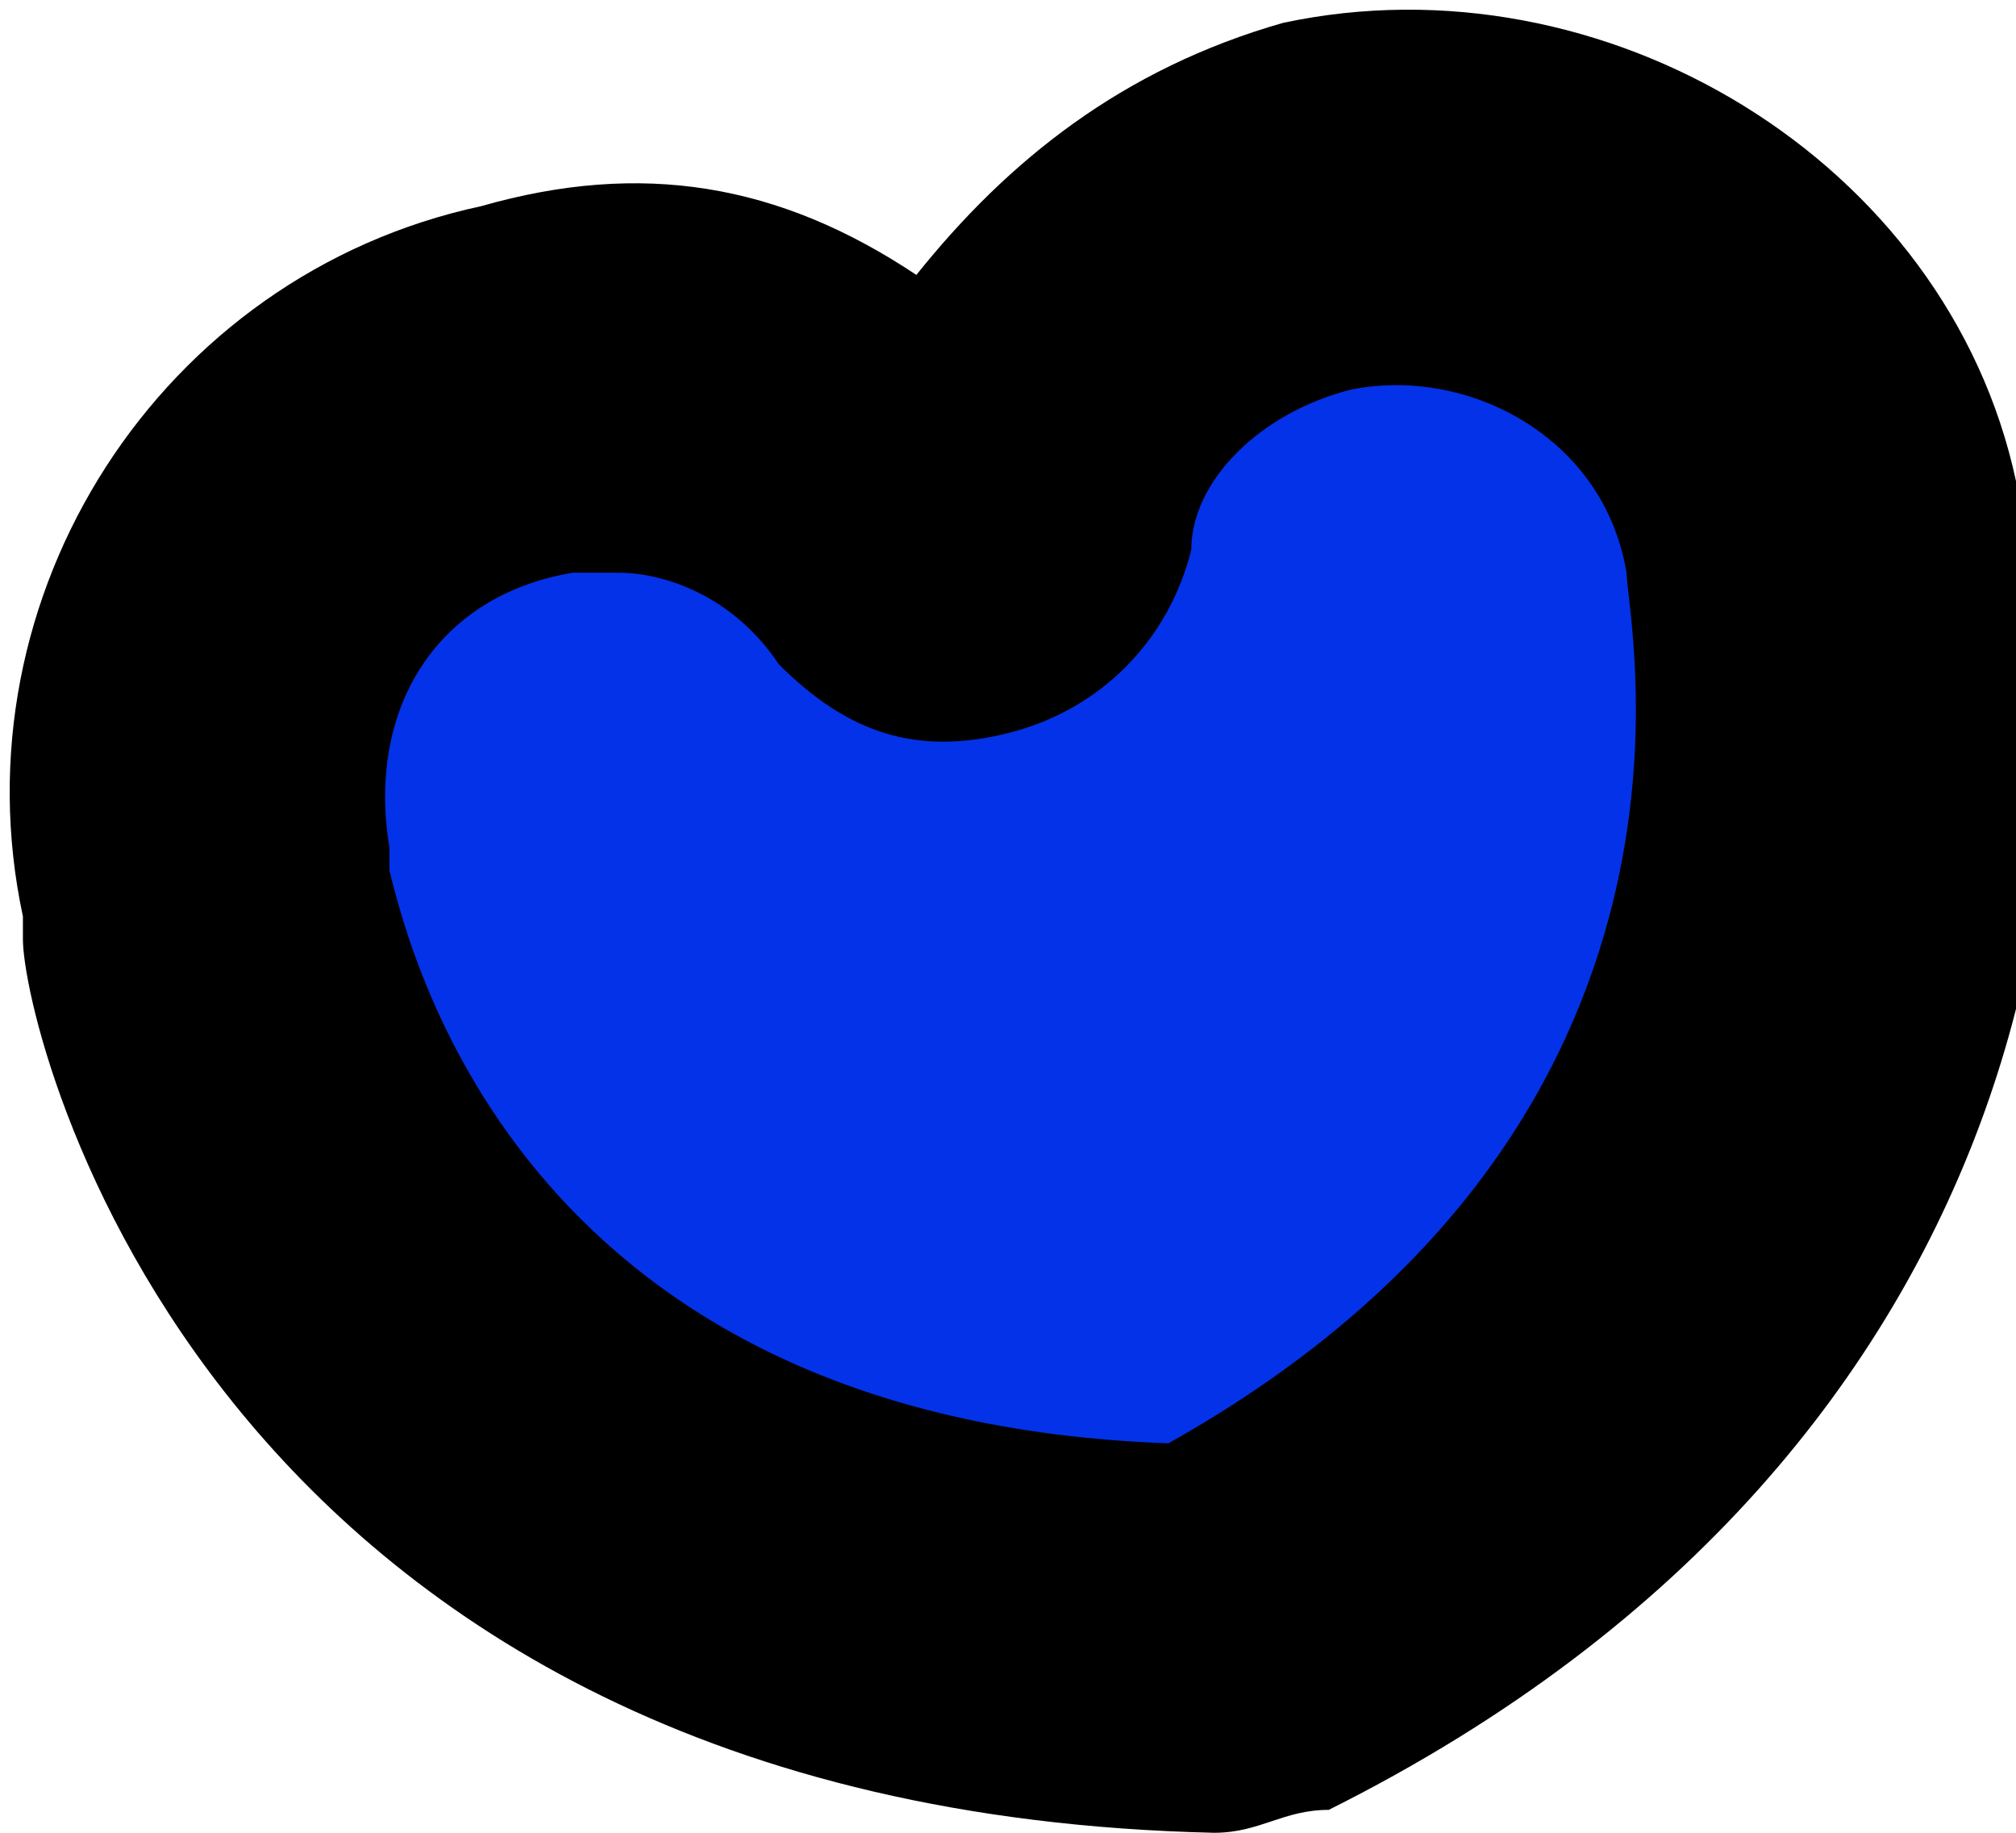 <?xml version="1.0" encoding="utf-8"?>
<!-- Generator: Adobe Illustrator 24.0.0, SVG Export Plug-In . SVG Version: 6.00 Build 0)  -->
<svg version="1.1" id="레이어_1" xmlns="http://www.w3.org/2000/svg" xmlns:xlink="http://www.w3.org/1999/xlink" x="0px"
	 y="0px" viewBox="0 0 8.8 8" style="enable-background:new 0 0 8.8 8;" xml:space="preserve">
<style type="text/css">
	.st0{fill:#0332E9;}
</style>
<g>
	<path class="st0" d="M5.3,7.1C1.6,7.1,0.9,4.3,0.9,3.9c0,0,0-0.1,0-0.1c-0.2-1,0.4-1.9,1.4-2.1c0.7-0.2,1.4,0.1,1.8,0.6
		c0.1,0.1,0.3,0.1,0.3-0.1C4.5,1.6,5,1,5.7,0.9c1-0.2,2,0.4,2.2,1.4C7.9,2.2,8.8,5.4,5.3,7.1z"/>
	<path d="M5.3,8C5.3,8,5.3,8,5.3,8C0.9,7.9,0.1,4.5,0.1,4.1l0-0.1c-0.3-1.4,0.6-2.8,2-3.1c0.7-0.2,1.3-0.1,1.9,0.3
		c0.4-0.5,0.9-0.9,1.6-1.1c1.4-0.3,2.9,0.6,3.2,2c0.4,1.3,0.2,4.2-3,5.8C5.6,7.9,5.5,8,5.3,8z M2.7,2.5c-0.1,0-0.2,0-0.2,0
		C1.9,2.6,1.6,3.1,1.7,3.7l0,0.1c0.1,0.4,0.6,2.4,3.4,2.5c2.5-1.4,2-3.6,2-3.8C7,1.9,6.4,1.6,5.9,1.7C5.5,1.8,5.2,2.1,5.2,2.4
		C5.1,2.8,4.8,3.1,4.4,3.2c-0.4,0.1-0.7,0-1-0.3C3.2,2.6,2.9,2.5,2.7,2.5z"/>
</g>
</svg>

